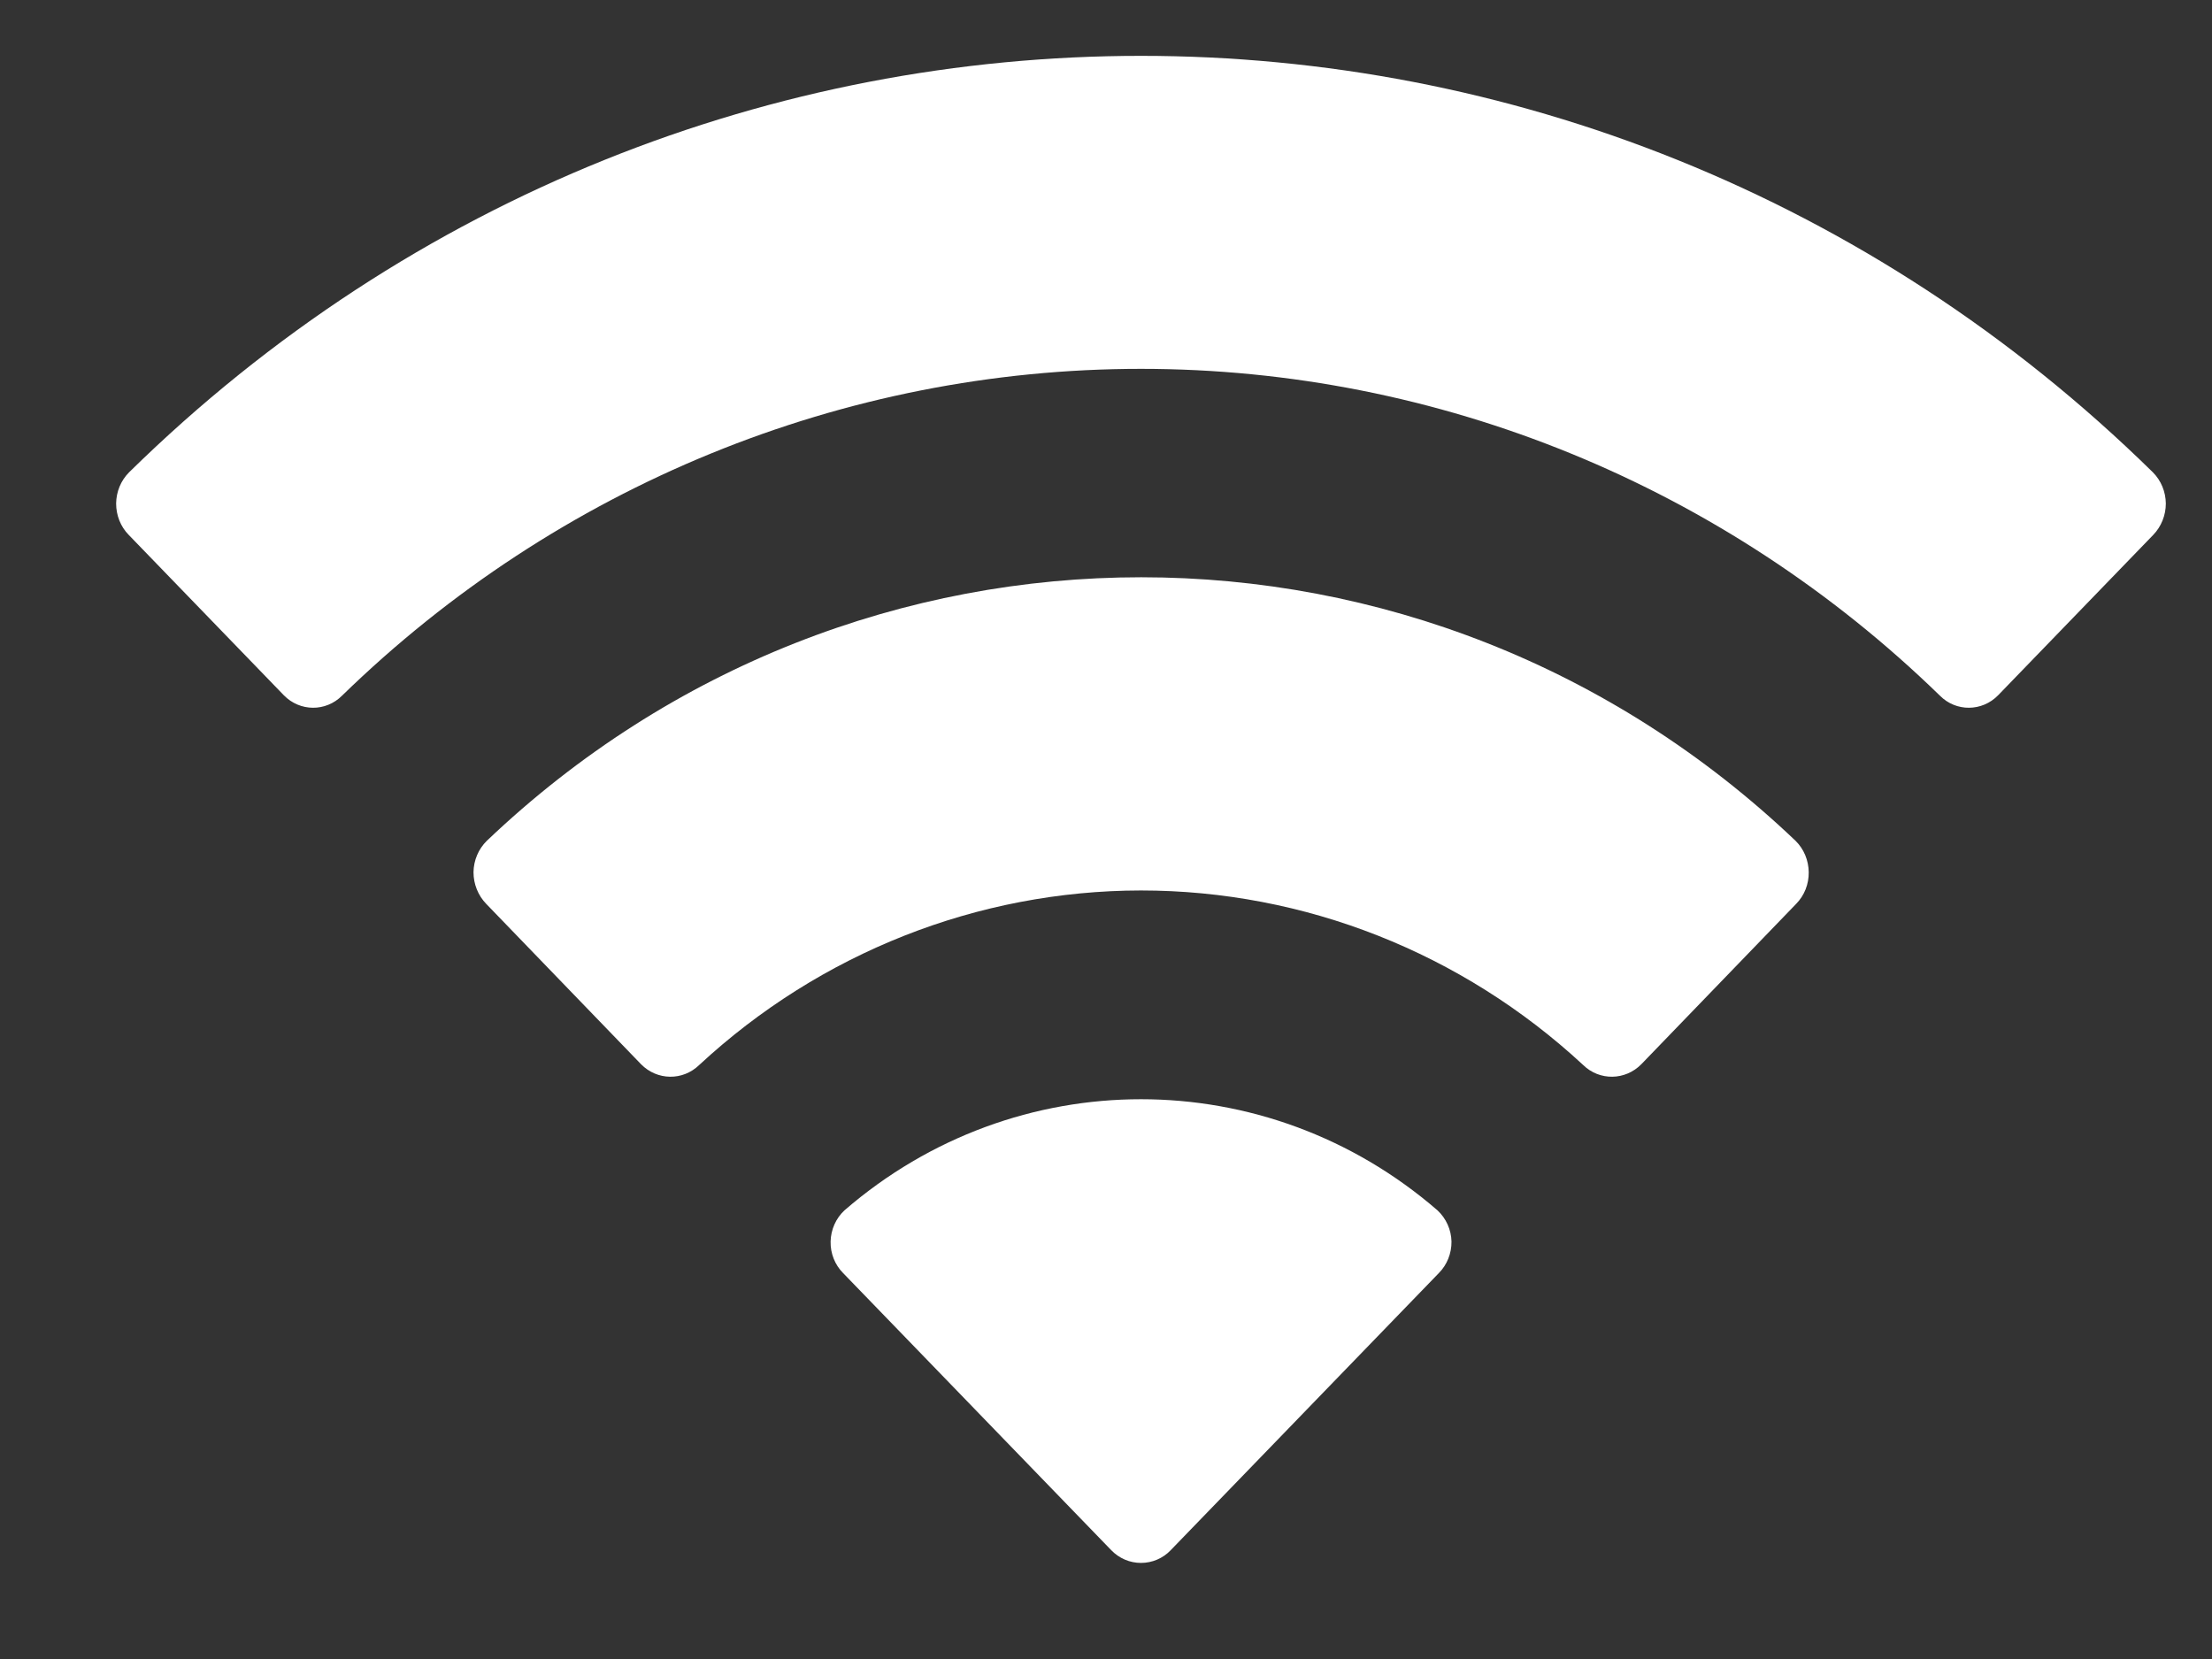 <svg width="16" height="12" viewBox="0 0 16 12" fill="none" xmlns="http://www.w3.org/2000/svg">
<rect x="0" y="0" width="16" height="12" fill="#333333" stroke="none"/>
<path fill-rule="evenodd" clip-rule="evenodd" d="M8.253 2.668C10.404 2.668 12.473 3.515 14.032 5.032C14.149 5.15 14.337 5.148 14.453 5.029L15.575 3.869C15.633 3.809 15.666 3.727 15.666 3.642C15.665 3.557 15.632 3.476 15.572 3.416C11.481 -0.6 5.025 -0.6 0.934 3.416C0.874 3.476 0.841 3.557 0.84 3.642C0.84 3.727 0.872 3.809 0.931 3.869L2.053 5.029C2.169 5.148 2.356 5.15 2.474 5.032C4.033 3.514 6.102 2.668 8.253 2.668ZM8.253 6.441C9.435 6.441 10.575 6.891 11.451 7.703C11.569 7.819 11.756 7.816 11.872 7.698L12.992 6.538C13.052 6.477 13.084 6.395 13.083 6.309C13.082 6.223 13.048 6.141 12.988 6.082C10.32 3.54 6.189 3.54 3.521 6.082C3.461 6.141 3.426 6.223 3.425 6.309C3.425 6.395 3.458 6.477 3.517 6.538L4.637 7.698C4.753 7.816 4.939 7.819 5.058 7.703C5.933 6.892 7.072 6.442 8.253 6.441ZM10.499 8.98C10.5 9.066 10.467 9.149 10.407 9.209L8.468 11.213C8.412 11.272 8.334 11.305 8.253 11.305C8.172 11.305 8.095 11.272 8.038 11.213L6.099 9.209C6.039 9.149 6.006 9.066 6.008 8.98C6.01 8.894 6.046 8.813 6.108 8.755C7.346 7.683 9.16 7.683 10.398 8.755C10.46 8.813 10.497 8.894 10.499 8.98Z" fill="white"/>
</svg>
